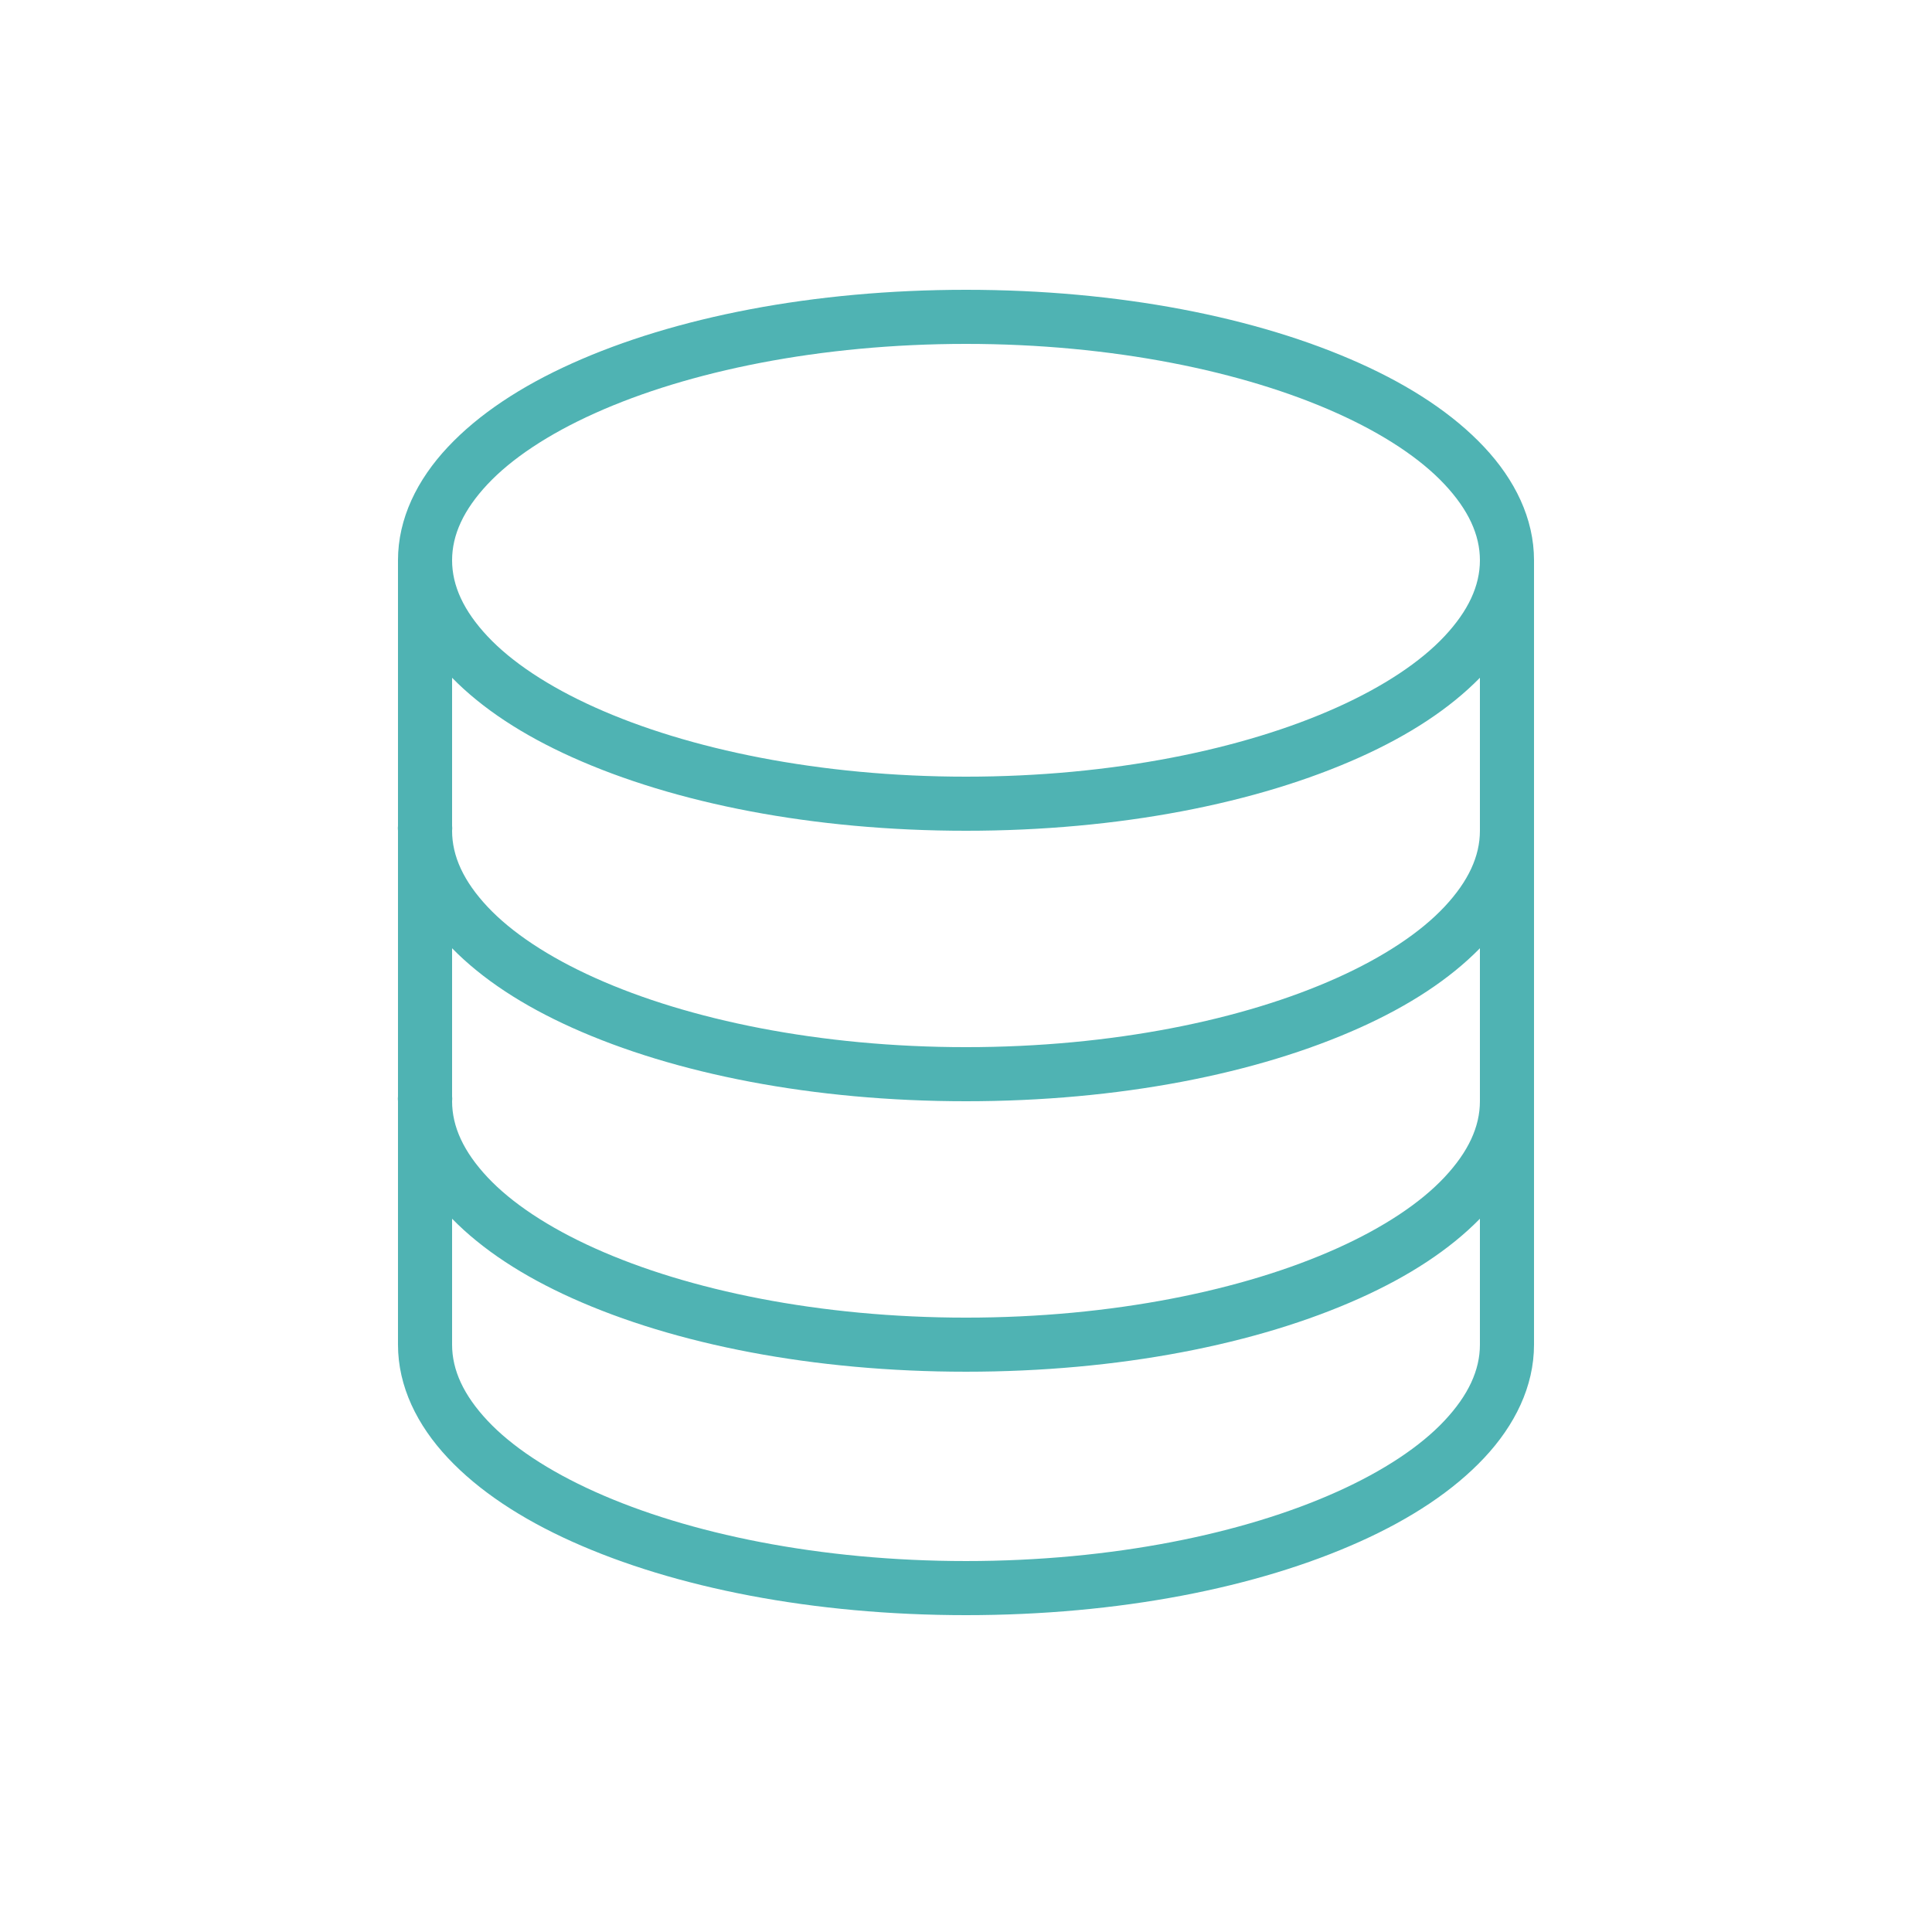 <svg xmlns="http://www.w3.org/2000/svg" x="0px" y="0px"
width="50" height="50"
viewBox="0 0 172 172"
style=" fill:#000000;"><g transform="translate(25.8,25.8) scale(0.7,0.7)"><g fill="none" fill-rule="nonzero" stroke="none" stroke-width="1" stroke-linecap="butt" stroke-linejoin="miter" stroke-miterlimit="10" stroke-dasharray="" stroke-dashoffset="0" font-family="none" font-weight="none" font-size="none" text-anchor="none" style="mix-blend-mode: normal"><path d="M0,172v-172h172v172z" fill="none"></path><g fill="#4fb3b3"><path d="M86,0c-19.417,0 -37.047,3.48 -50.095,9.352c-6.517,2.929 -11.892,6.477 -15.803,10.643c-3.91,4.166 -6.343,9.097 -6.343,14.405v33.755c-0.027,0.215 -0.027,0.43 0,0.645v33.755c-0.027,0.215 -0.027,0.43 0,0.645v30.96c0,5.308 2.432,10.239 6.343,14.405c3.91,4.166 9.285,7.713 15.803,10.643c13.048,5.872 30.678,9.352 50.095,9.352c19.417,0 37.047,-3.48 50.095,-9.352c6.517,-2.929 11.892,-6.477 15.803,-10.643c3.91,-4.166 6.343,-9.097 6.343,-14.405v-99.76c0,-5.308 -2.432,-10.239 -6.343,-14.405c-3.91,-4.166 -9.285,-7.713 -15.803,-10.643c-13.048,-5.872 -30.678,-9.352 -50.095,-9.352zM86,6.88c18.584,0 35.341,3.48 47.193,8.815c5.926,2.661 10.602,5.778 13.652,9.03c3.05,3.252 4.515,6.437 4.515,9.675c0,3.238 -1.465,6.423 -4.515,9.675c-3.05,3.252 -7.727,6.369 -13.652,9.03c-11.852,5.335 -28.608,8.815 -47.193,8.815c-18.584,0 -35.341,-3.48 -47.193,-8.815c-5.926,-2.661 -10.602,-5.778 -13.652,-9.03c-3.05,-3.252 -4.515,-6.437 -4.515,-9.675c0,-3.238 1.465,-6.423 4.515,-9.675c3.05,-3.252 7.727,-6.369 13.652,-9.03c11.852,-5.335 28.608,-8.815 47.193,-8.815zM20.64,49.343c3.857,3.937 9.017,7.297 15.265,10.105c13.048,5.872 30.678,9.352 50.095,9.352c19.417,0 37.047,-3.48 50.095,-9.352c6.248,-2.808 11.408,-6.168 15.265,-10.105v18.92c0,0.107 0,0.215 0,0.323v0.215c0,3.238 -1.465,6.423 -4.515,9.675c-3.05,3.252 -7.727,6.369 -13.652,9.03c-11.852,5.335 -28.608,8.815 -47.193,8.815c-18.584,0 -35.341,-3.48 -47.193,-8.815c-5.926,-2.661 -10.602,-5.778 -13.652,-9.03c-3.05,-3.252 -4.515,-6.437 -4.515,-9.675c0.027,-0.215 0.027,-0.43 0,-0.645zM20.64,83.743c3.857,3.937 9.017,7.297 15.265,10.105c13.048,5.872 30.678,9.352 50.095,9.352c19.417,0 37.047,-3.48 50.095,-9.352c6.248,-2.808 11.408,-6.168 15.265,-10.105v18.92c0,0.107 0,0.215 0,0.323v0.215c0,3.238 -1.465,6.423 -4.515,9.675c-3.05,3.252 -7.727,6.369 -13.652,9.03c-11.852,5.335 -28.608,8.815 -47.193,8.815c-18.584,0 -35.341,-3.48 -47.193,-8.815c-5.926,-2.661 -10.602,-5.778 -13.652,-9.03c-3.05,-3.252 -4.515,-6.437 -4.515,-9.675c0.027,-0.215 0.027,-0.43 0,-0.645zM20.64,118.142c3.857,3.937 9.017,7.297 15.265,10.105c13.048,5.872 30.678,9.352 50.095,9.352c19.417,0 37.047,-3.48 50.095,-9.352c6.248,-2.808 11.408,-6.168 15.265,-10.105v16.017c0,3.238 -1.465,6.423 -4.515,9.675c-3.05,3.252 -7.727,6.369 -13.652,9.03c-11.852,5.335 -28.608,8.815 -47.193,8.815c-18.584,0 -35.341,-3.48 -47.193,-8.815c-5.926,-2.661 -10.602,-5.778 -13.652,-9.03c-3.05,-3.252 -4.515,-6.437 -4.515,-9.675z"></path></g></g></g></svg>
